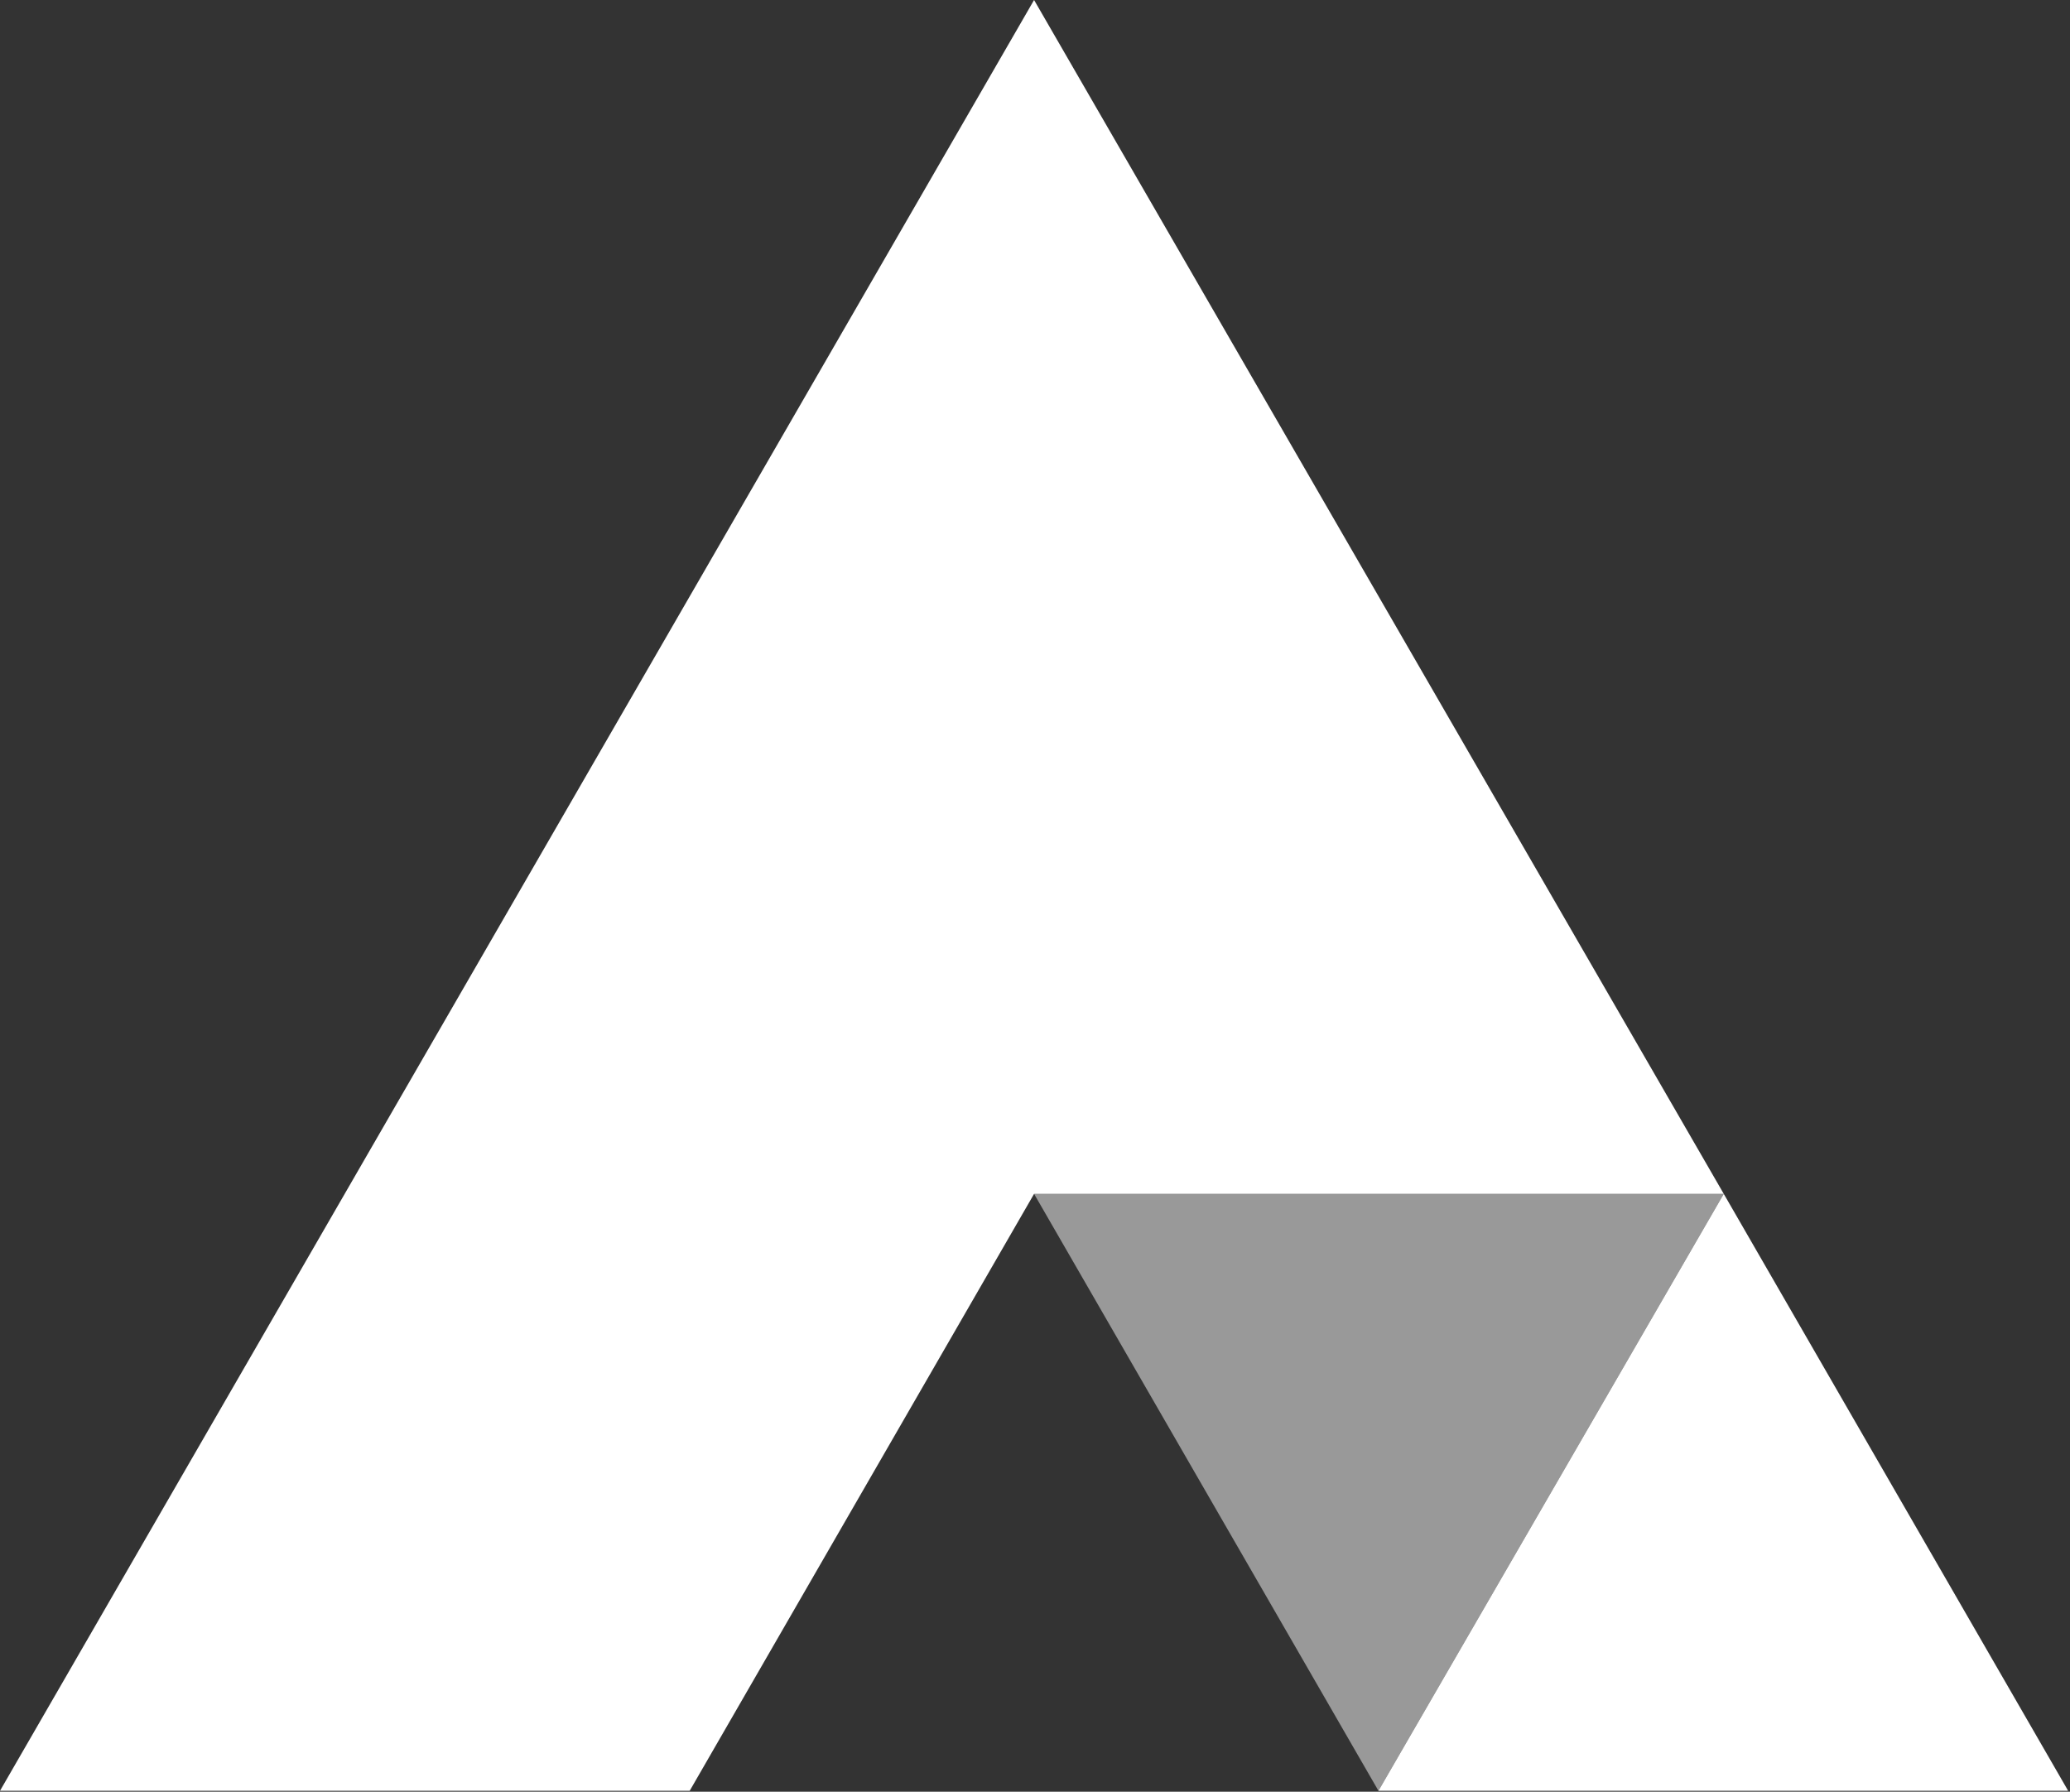 <?xml version="1.0" encoding="UTF-8" standalone="no"?>
<svg width="223px" height="193px" viewBox="0 0 223 193" version="1.1" xmlns="http://www.w3.org/2000/svg" xmlns:xlink="http://www.w3.org/1999/xlink">
    <rect x="0" y="0" width="223" height="193" fill="#333333" stroke="none"/>
    <!-- Generator: Sketch 42 (36781) - http://www.bohemiancoding.com/sketch -->
    <title>Group</title>
    <desc>Created with Sketch.</desc>
    <defs></defs>
    <g id="Page-1" stroke="none" stroke-width="1" fill="none" fill-rule="evenodd">
        <g id="logo" fill-rule="nonzero" fill="#FFFFFF">
            <g id="Group">
                <g id="Shape">
                    <polygon opacity="0.5" points="185.7 128.6 148.5 192.9 111.4 128.6"></polygon>
                    <polyline points="111.4 128.6 185.7 128.6 111.4 0 0 192.9 74.3 192.9 111.4 128.6"></polyline>
                    <path></path>
                    <polygon points="185.7 128.6 148.5 192.9 222.8 192.9"></polygon>
                </g>
            </g>
        </g>
    </g>
</svg>
